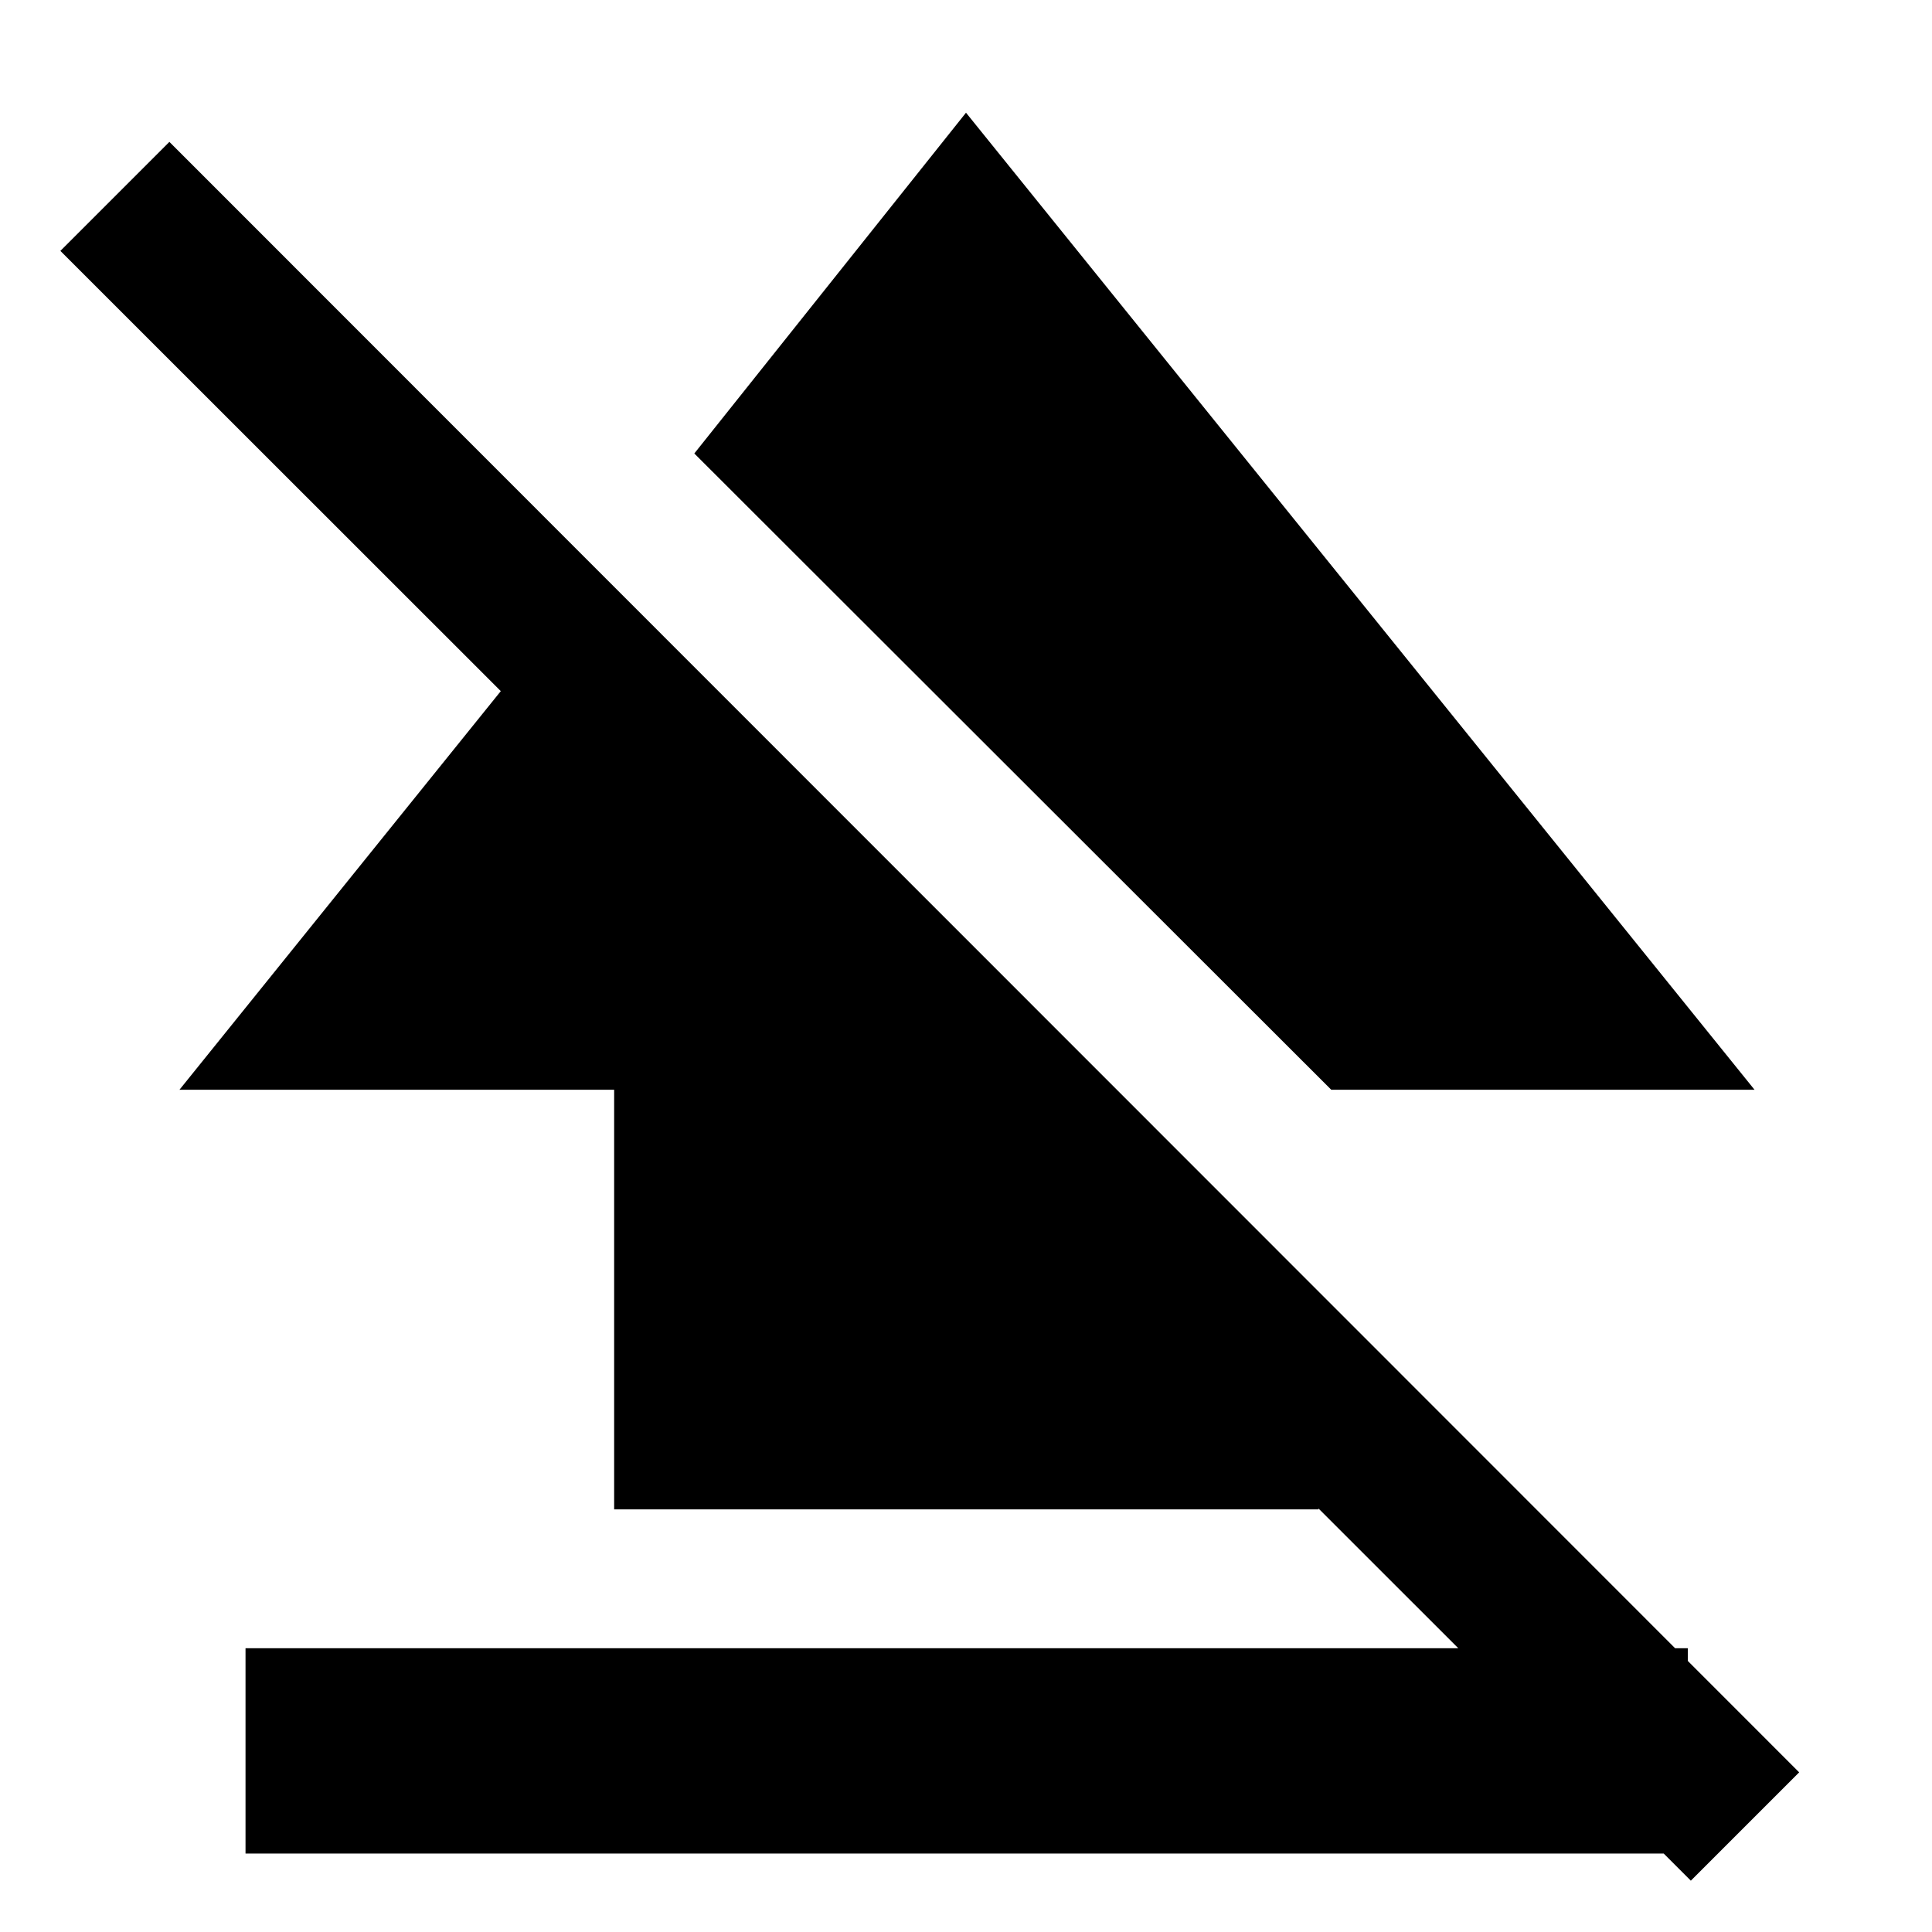 <svg xmlns="http://www.w3.org/2000/svg" height="40" viewBox="0 -960 960 960" width="40"><path d="M122-39v-102h716.67v102H122Zm183.17-171v-208.5h-216L297-676.33l358.17 358.5V-210h-350ZM661.5-418.5 345-734.67 480-904l391.83 485.5H661.5Zm178.67 393L30-835.33l54.17-54.17L894-79.33 840.17-25.5Z"/></svg>
